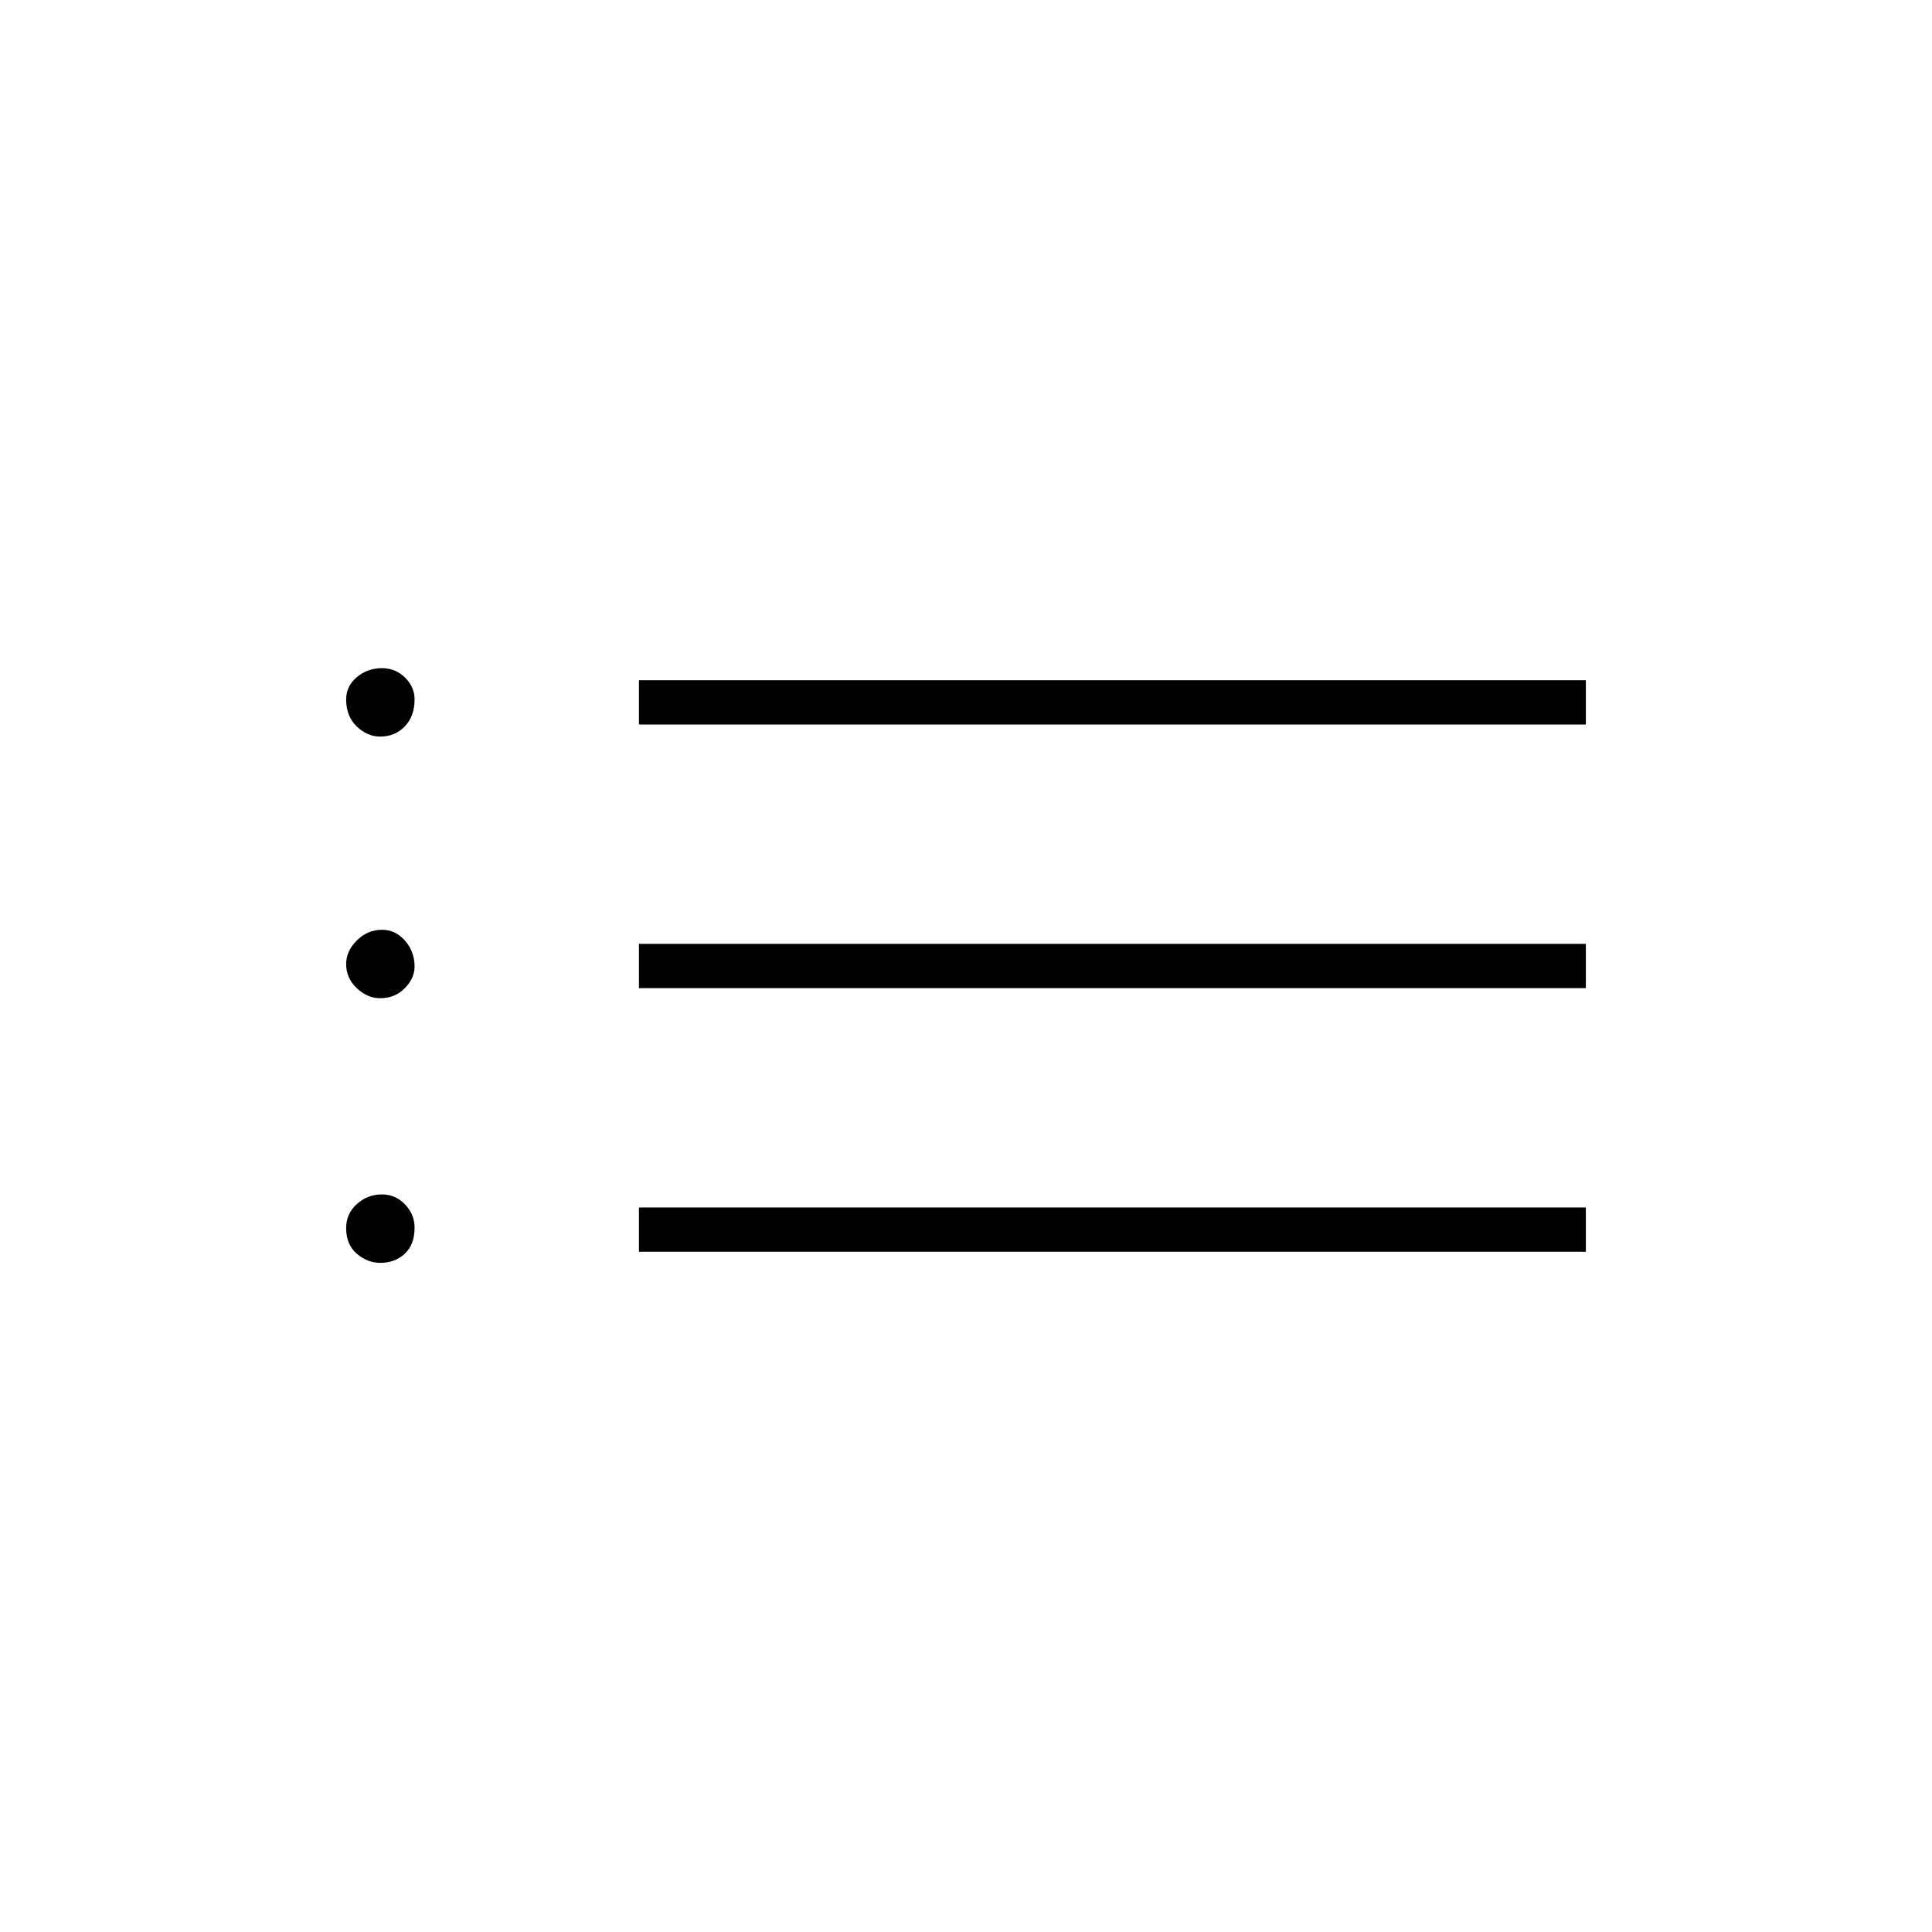 <svg xmlns="http://www.w3.org/2000/svg" height="48" viewBox="0 -960 960 960" width="48"><path d="M317.5-600v-22H788v22H317.5Zm0 131v-22H788v22H317.5Zm0 131v-22H788v22H317.5ZM188.93-594q-6.43 0-11.68-5.04T172-612.5q0-6.58 5.32-11.04 5.32-4.46 12.5-4.46 6.68 0 11.43 4.67T206-612.5q0 8.42-4.87 13.46-4.87 5.04-12.2 5.04Zm0 130q-6.43 0-11.68-5.01T172-480.96q0-6.45 5.32-11.75 5.32-5.29 12.5-5.29 6.68 0 11.43 5.42t4.75 12.87q0 5.79-4.87 10.75t-12.2 4.96Zm.05 131.5q-6.41 0-11.69-4.54-5.29-4.54-5.29-12.71 0-7.19 5.32-11.97t12.5-4.78q6.68 0 11.43 4.96Q206-356.59 206-350q0 8.42-4.86 12.96-4.85 4.54-12.16 4.54Z"/></svg>